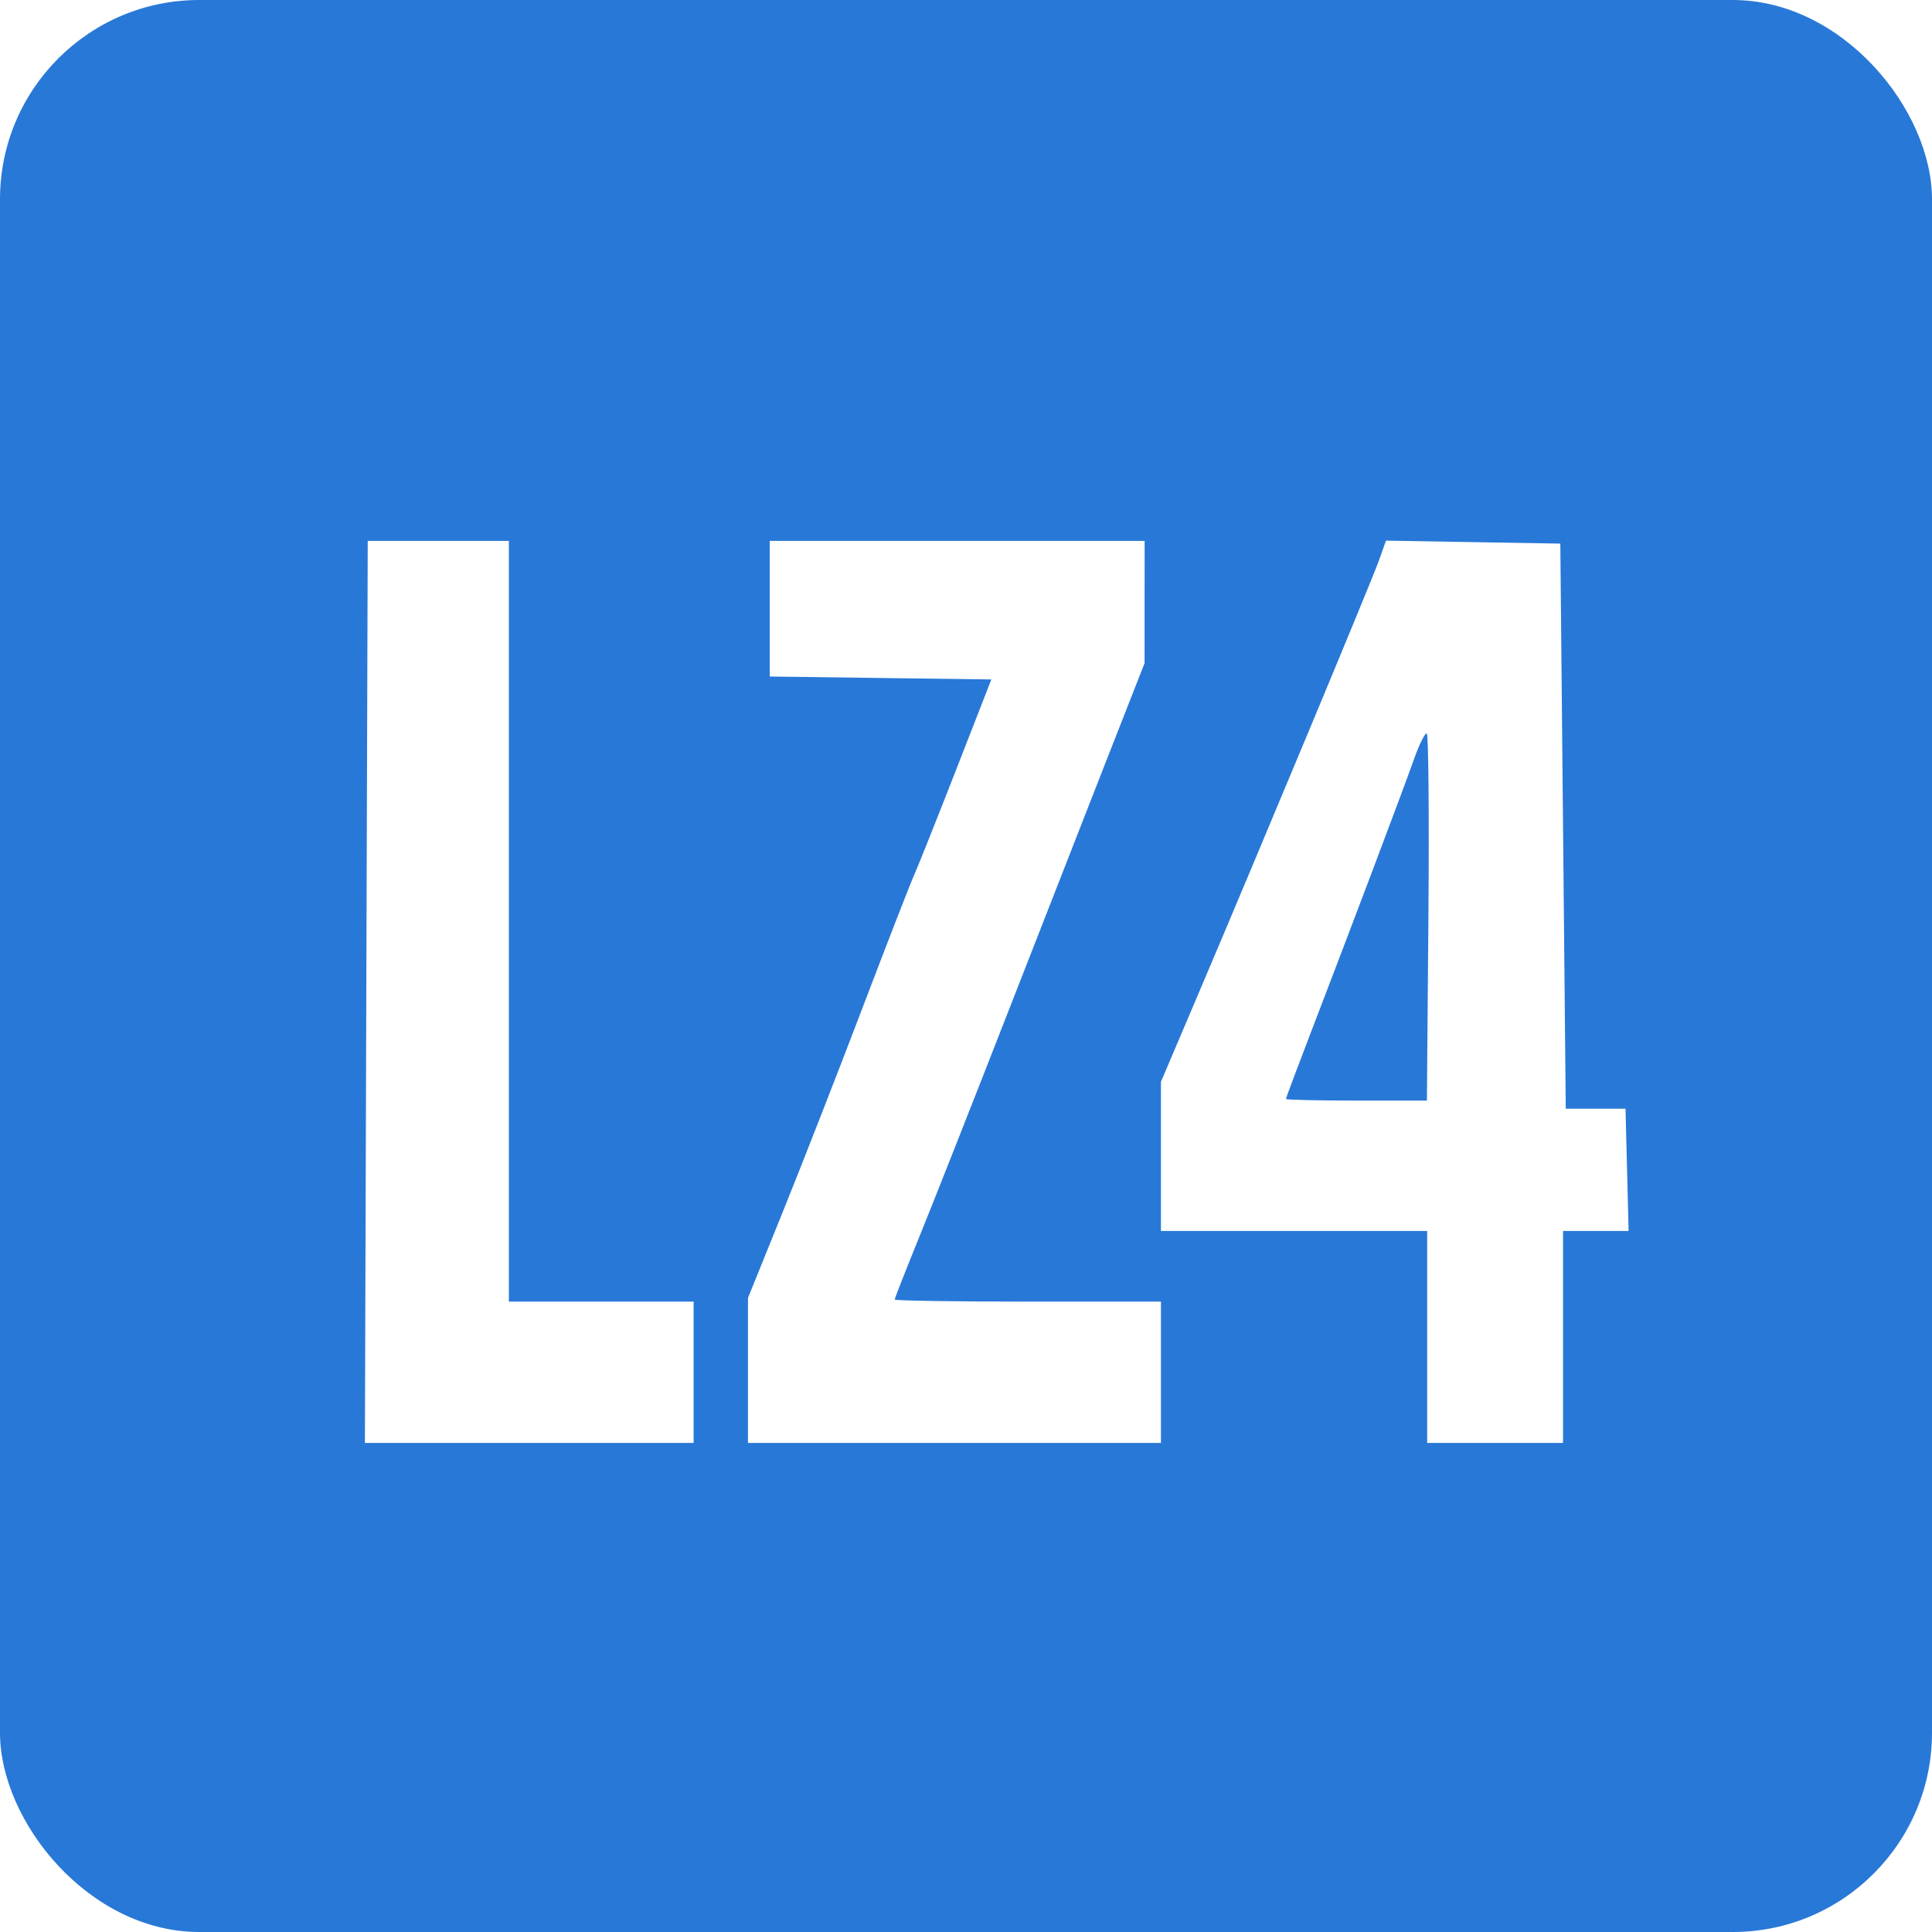 <?xml version="1.0" encoding="UTF-8"?>
<svg
  xmlns="http://www.w3.org/2000/svg"
  width="256"
  height="256"
  fill="none"
  viewBox="0 0 320 320"
  role="img"
>
  <title>@nick/lz4</title>
  <desc
  >The fastest non-FFI implementation of LZ4 available, with a footprint size of just 14KB.
    Compression/decompression speeds >= 1GB/s are a regular occurrence, often maxxing out the CPU cores in trademark LZ4
    fashion. Compatible with any ESM runtime that supports WebAssembly.</desc>
  <rect width="100%" height="100%" fill="#2878D7" rx="33" class="bg"></rect>
  <g
    class="fg"
    fill="#fff"
    filter="url(#a)"
    transform="translate(16 16) scale(0.9)"
  >
    <path
      d="m45.636 159.766-.26 83h60.499v-26h-34v-140H45.898zM119.875 89.247v12.478l20.395.271 20.395.27-6.436 16.5c-3.54 9.075-7.04 17.85-7.778 19.5s-5.023 12.675-9.523 24.5-11.078 28.661-14.618 37.413l-6.435 15.913v26.674h76v-26h-24.5c-13.475 0-24.5-.172-24.5-.383 0-.21 2.078-5.498 4.618-11.75s9.71-24.417 15.933-40.367 14.492-37.1 18.376-47l7.061-18 .006-11.25.006-11.25h-69z"
    >
    </path>
    <path
      fill-rule="evenodd"
      d="M231.948 80.493c-1.386 3.885-22.336 54.142-33.68 80.794l-6.393 15.021v27.458h49v39h25v-39h12.066l-.283-11.25-.283-11.25h-11l-.5-52-.5-52-16.041-.273-16.04-.274zm-12.48 86.731c7.796-20.3 17.007-44.703 18.931-50.156 1.009-2.86 2.091-5.04 2.405-4.847.314.194.447 15.471.295 33.949l-.276 33.596h-12.974c-7.136 0-12.974-.131-12.974-.292s2.067-5.673 4.593-12.25"
      clip-rule="evenodd"
    ></path>
  </g>
  <defs>
    <style>
    .bg,
    .fg {
      transition: fill 0.3s ease;
    }

    .fg:hover {
      fill: #fff;
    }

    @media (prefers-color-scheme: dark) {
      .bg {
        fill: none;
        stroke: #fff;
        stroke-linecap: round;
        stroke-linejoin: round;
        stroke-width: 4%;
        width: 92%;
        height: 92%;
        x: 4%;
        y: 4%;
      }

      .fg {
        fill: #fff;
      }
    }
    </style>
    <filter
      id="a"
      width="318.447"
      height="310.745"
      x="0"
      y="10"
      color-interpolation-filters="sRGB"
      filterUnits="userSpaceOnUse"
    >
      <feFlood flood-opacity="0" result="BackgroundImageFix"></feFlood>
      <feColorMatrix
        in="SourceAlpha"
        result="hardAlpha"
        values="0 0 0 0 0 0 0 0 0 0 0 0 0 0 0 0 0 0 127 0"
      >
      </feColorMatrix>
      <feOffset dx="4" dy="5"></feOffset>
      <feComposite in2="hardAlpha" operator="out"></feComposite>
      <feColorMatrix
        values="0 0 0 0 0 0 0 0 0 0 0 0 0 0 0 0 0 0 0.12 0"
      ></feColorMatrix>
      <feBlend
        in2="BackgroundImageFix"
        result="effect1_dropShadow_53_8"
      ></feBlend>
      <feBlend
        in="SourceGraphic"
        in2="effect1_dropShadow_53_8"
        result="shape"
      ></feBlend>
    </filter>
  </defs>
</svg>
